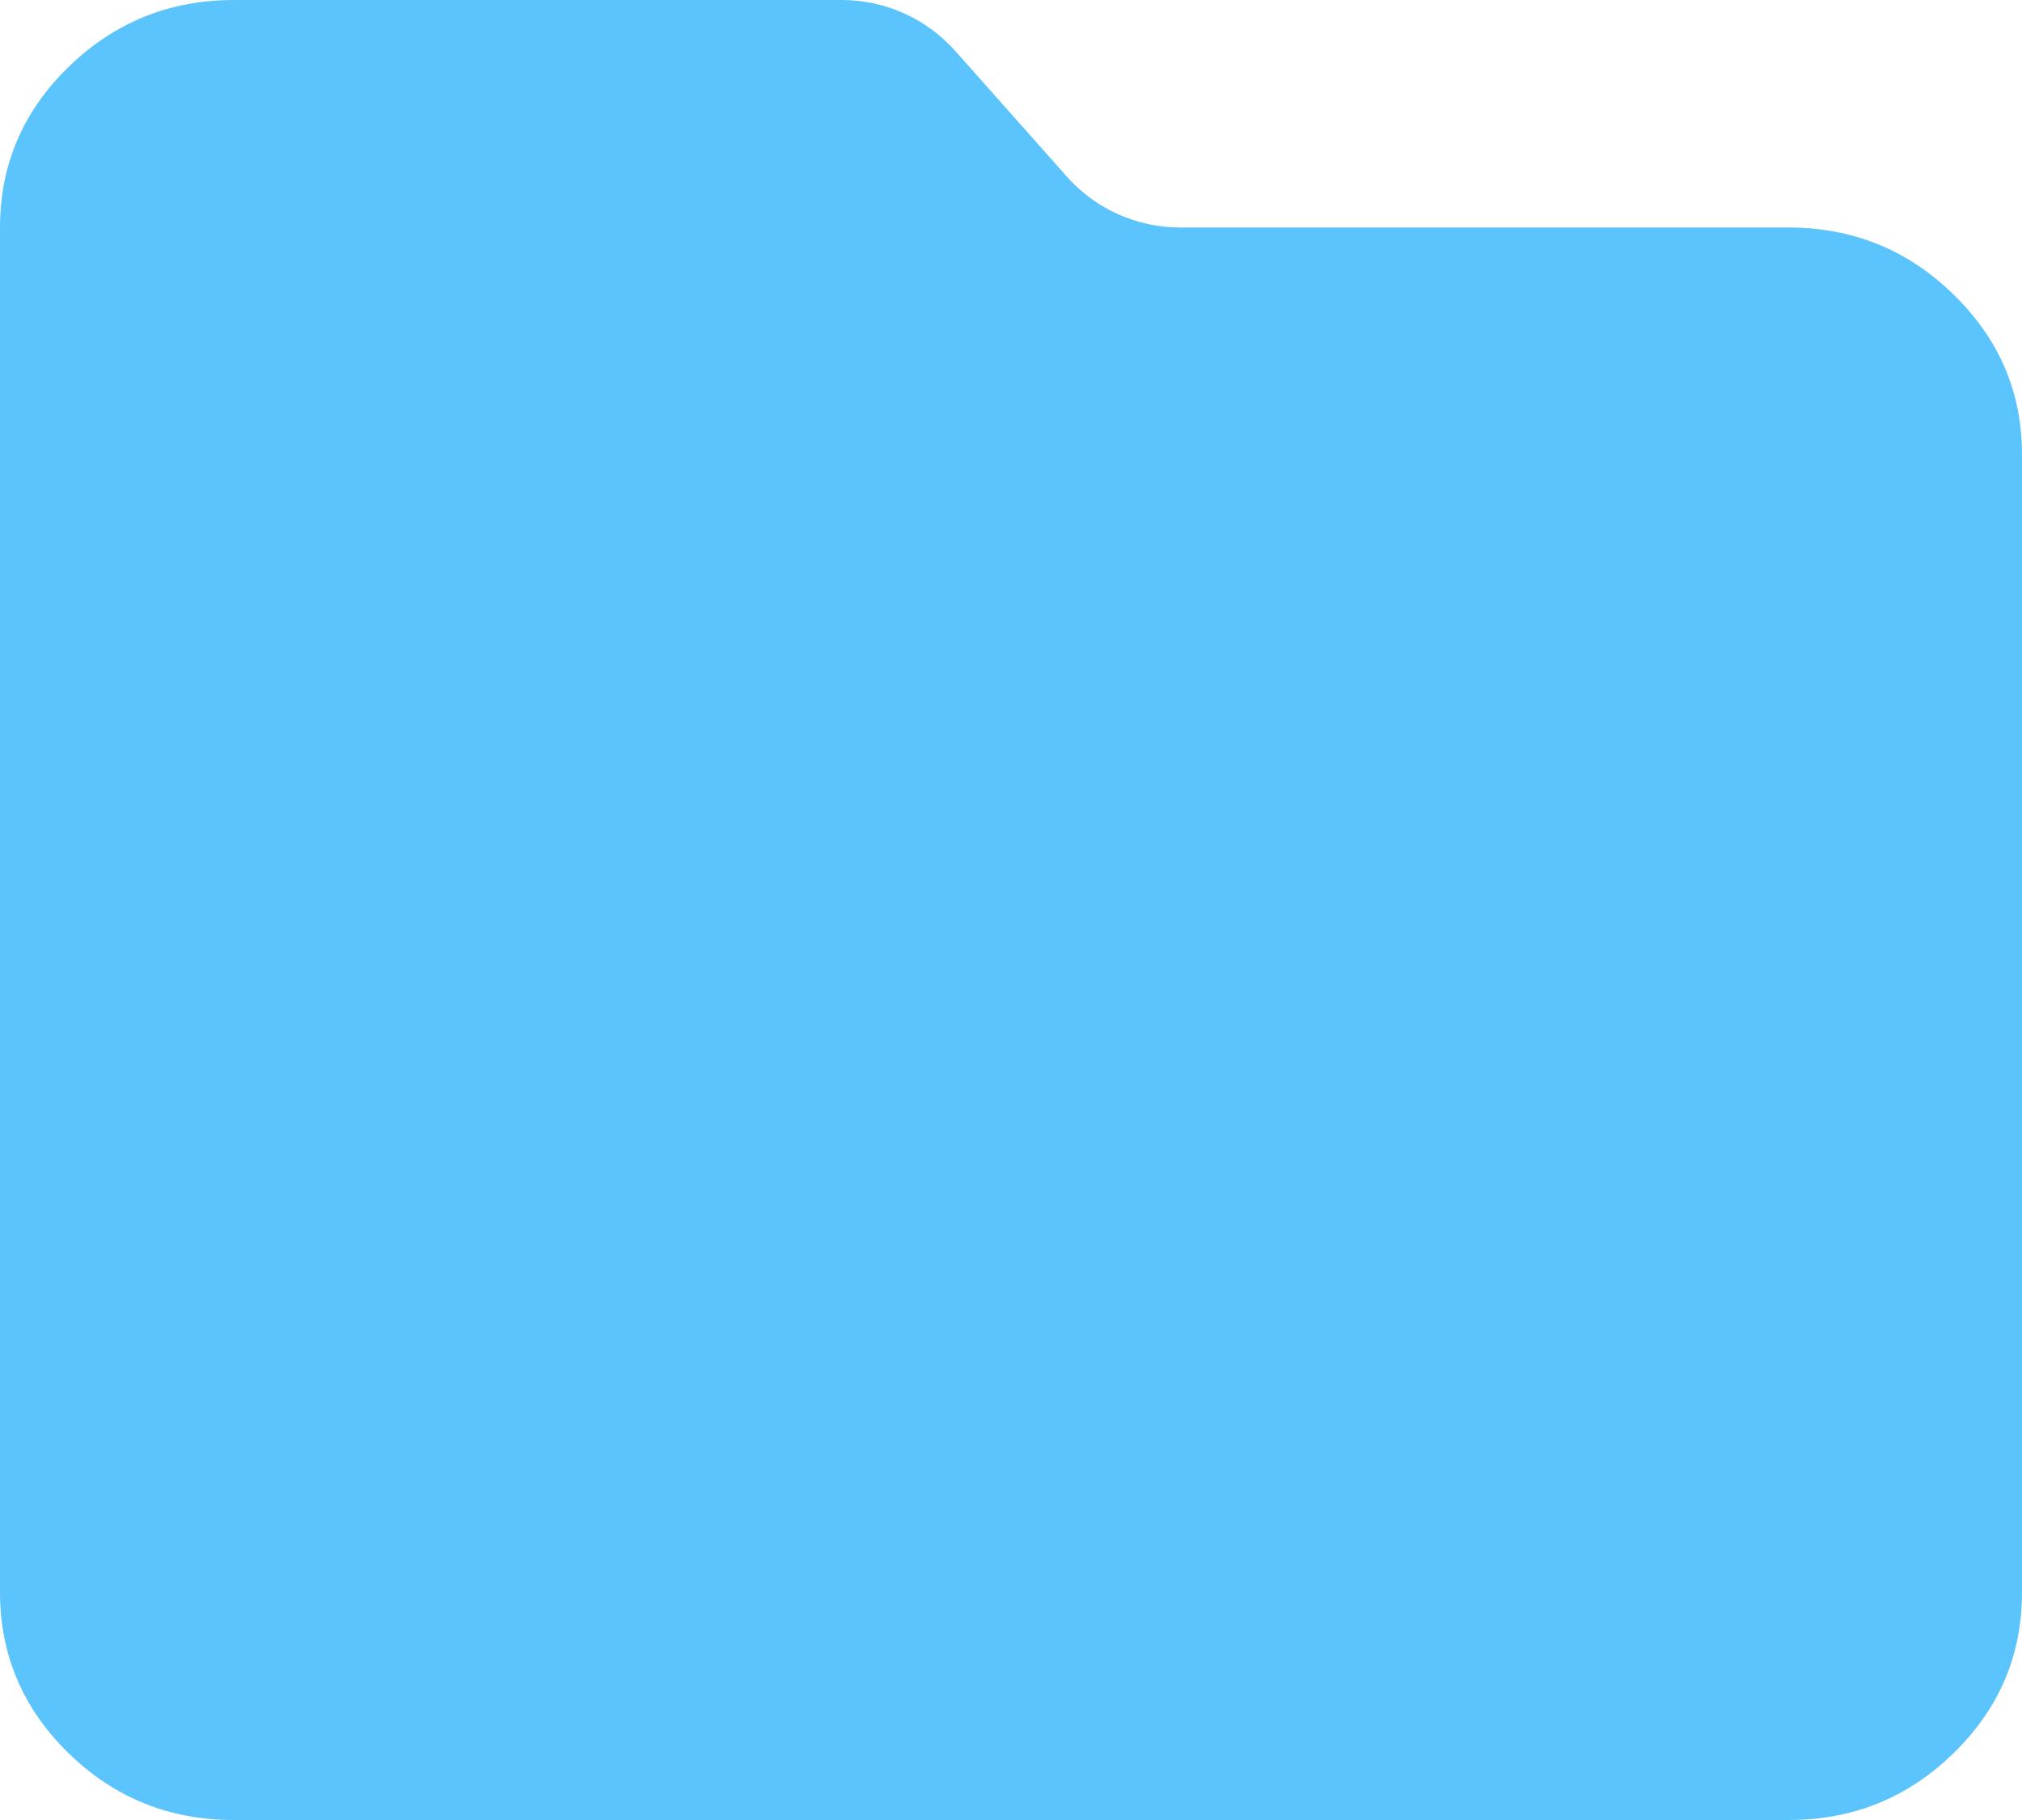 <svg width="20" height="18" viewBox="0 0 20 18" fill="none" xmlns="http://www.w3.org/2000/svg">
<path d="M2.31 18C1.675 18 1.131 17.78 0.679 17.34C0.227 16.899 0.001 16.369 0 15.75V2.25C0 1.631 0.226 1.102 0.679 0.661C1.132 0.221 1.676 0.001 2.31 0L8.326 -1.07206e-06C8.755 -1.14841e-06 9.163 0.183 9.448 0.503L10.553 1.747C10.837 2.067 11.245 2.25 11.674 2.25L17.69 2.25C18.325 2.25 18.869 2.47 19.322 2.912C19.775 3.353 20.001 3.882 20 4.5V15.75C20 16.369 19.774 16.899 19.322 17.34C18.87 17.781 18.326 18.001 17.69 18H2.31Z" fill="#5bc4fc"/>
</svg>
